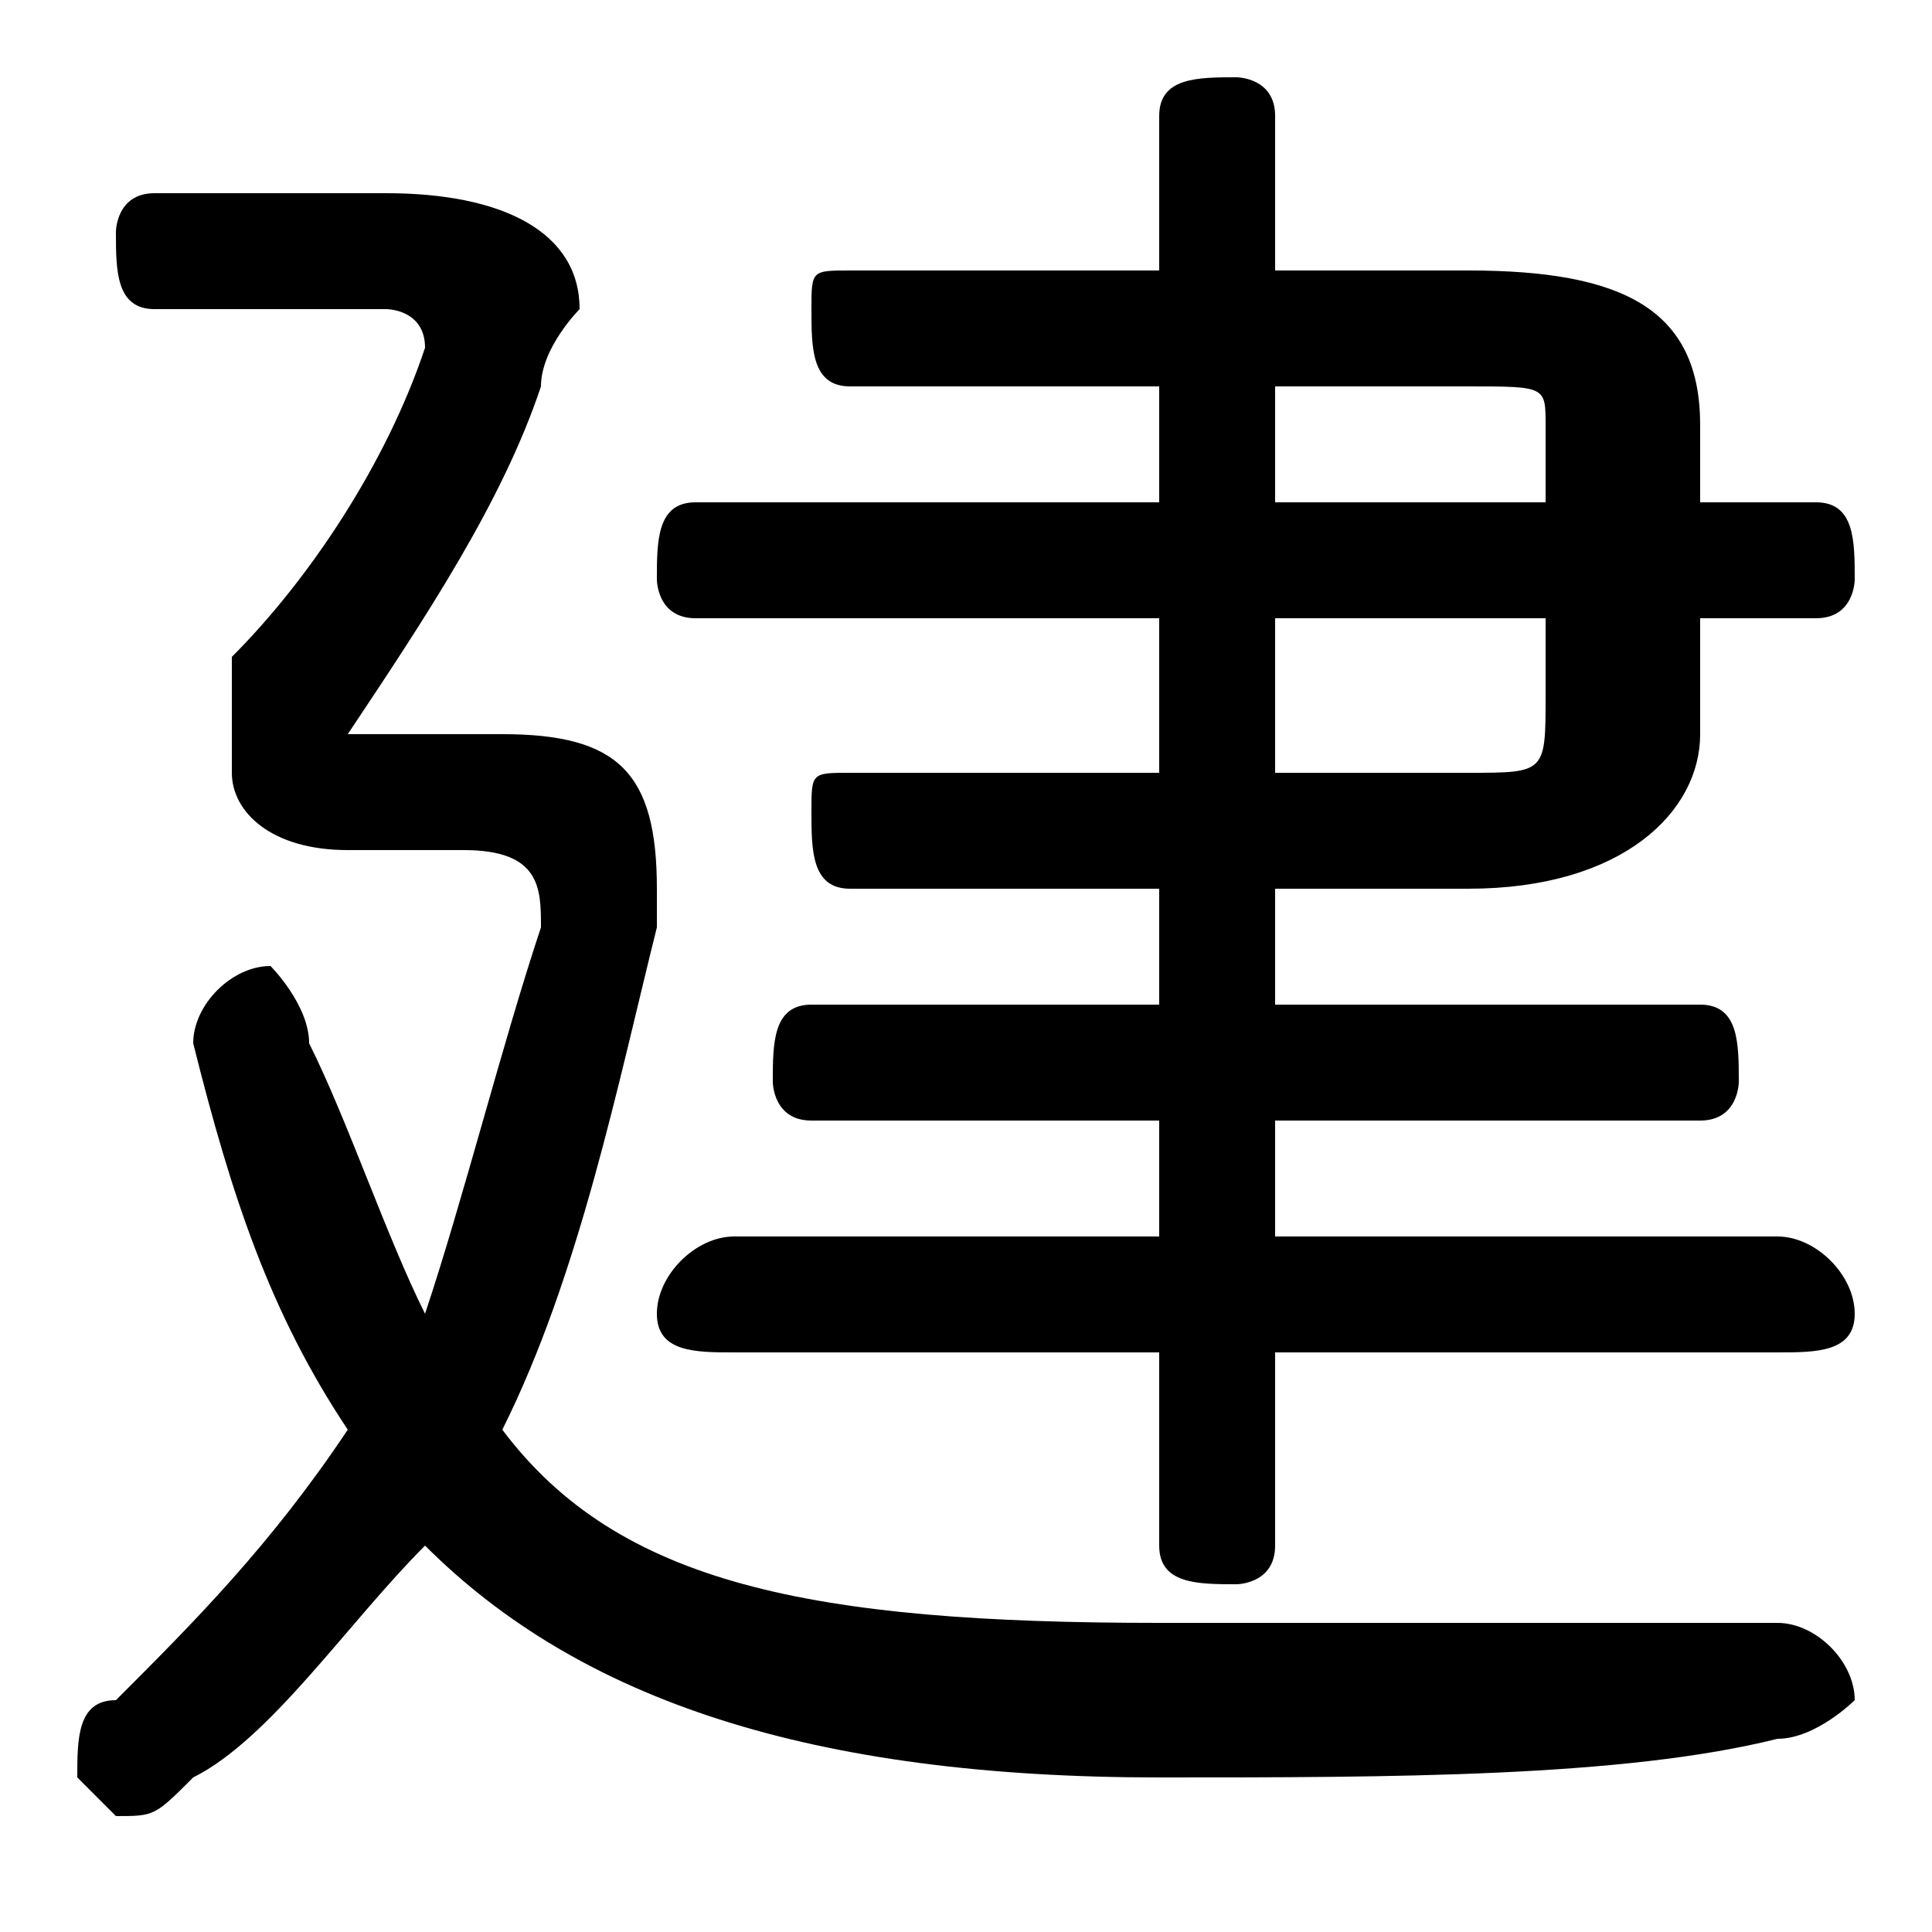 <svg xmlns="http://www.w3.org/2000/svg" viewBox="0 -44.0 50.0 50.0">
    <rect x="0" y="-44.0" width="50.0" height="50.0" fill="#808080" stroke="none"/>
    <g transform="scale(1, -1)">
        <!-- ボディの枠 -->
        <rect x="0" y="-6.0" width="50.0" height="50.0"
            stroke="white" fill="white"/>
        <!-- グリフ座標系の原点 -->
        <circle cx="0" cy="0" r="5" fill="white"/>
        <!-- グリフのアウトライン -->
        <g style="fill:black;stroke:#000000;stroke-width:0;stroke-linecap:round;stroke-linejoin:round;">
        <path d="M 10.0 25.0 L 9.0 25.0 C 11.0 28.0 13.0 31.0 14.0 34.0 C 14.0 35.0 15.0 36.0 15.0 36.0 C 15.0 38.0 13.0 39.0 10.0 39.0 L 4.0 39.0 C 3.0 39.0 3.0 38.0 3.0 38.0 C 3.0 37.0 3.0 36.0 4.0 36.0 L 10.0 36.0 C 10.0 36.0 11.0 36.0 11.0 35.0 C 11.0 35.0 11.0 35.0 11.0 35.0 C 10.0 32.0 8.0 29.0 6.0 27.0 C 6.0 26.0 6.0 25.0 6.0 24.0 C 6.0 23.0 7.0 22.0 9.0 22.0 L 12.0 22.0 C 14.0 22.0 14.0 21.0 14.0 20.0 C 13.0 17.0 12.0 13.0 11.0 10.0 C 10.0 12.0 9.0 15.0 8.0 17.0 C 8.0 18.0 7.0 19.0 7.0 19.0 C 6.0 19.0 5.0 18.0 5.0 17.0 C 6.0 13.0 7.0 10.0 9.0 7.0 C 7.0 4.0 5.0 2.0 3.0 0.0 C 2.0 -0.0 2.0 -1.0 2.0 -2.0 C 2.0 -2.0 3.0 -3.0 3.0 -3.0 C 4.0 -3.0 4.0 -3.0 5.0 -2.0 C 7.0 -1.0 9.0 2.0 11.0 4.0 C 15.0 0.0 21.0 -2.0 30.0 -2.0 C 36.0 -2.0 42.0 -2.0 46.0 -1.0 C 47.0 -1.0 48.0 -0.0 48.0 0.0 C 48.0 1.0 47.0 2.0 46.0 2.0 C 41.0 2.0 36.0 2.0 30.0 2.0 C 21.0 2.0 16.0 3.0 13.0 7.0 C 15.0 11.0 16.0 16.0 17.0 20.0 C 17.0 20.0 17.0 21.0 17.0 21.0 C 17.0 24.0 16.0 25.0 13.0 25.0 Z M 30.0 24.0 L 22.0 24.0 C 21.0 24.0 21.0 24.0 21.0 23.0 C 21.0 22.0 21.0 21.0 22.0 21.0 L 30.0 21.0 L 30.0 18.0 L 21.0 18.0 C 20.0 18.0 20.0 17.0 20.0 16.0 C 20.0 16.0 20.0 15.0 21.0 15.0 L 30.0 15.0 L 30.0 12.0 L 19.0 12.0 C 18.0 12.0 17.0 11.0 17.0 10.0 C 17.0 9.0 18.0 9.0 19.0 9.0 L 30.0 9.0 L 30.0 4.0 C 30.0 3.0 31.0 3.0 32.0 3.0 C 32.0 3.0 33.0 3.0 33.0 4.0 L 33.0 9.0 L 46.0 9.0 C 47.0 9.0 48.0 9.0 48.0 10.0 C 48.0 11.0 47.0 12.0 46.0 12.0 L 33.0 12.0 L 33.0 15.0 L 44.0 15.0 C 45.0 15.0 45.0 16.0 45.0 16.0 C 45.0 17.0 45.0 18.0 44.0 18.0 L 33.0 18.0 L 33.0 21.0 L 38.0 21.0 C 42.0 21.0 44.0 23.0 44.0 25.0 L 44.0 28.0 L 47.0 28.0 C 48.0 28.0 48.0 29.0 48.0 29.0 C 48.0 30.0 48.0 31.0 47.0 31.0 L 44.0 31.0 L 44.0 33.0 C 44.0 36.0 42.0 37.0 38.0 37.0 L 33.0 37.0 L 33.0 41.0 C 33.0 42.0 32.0 42.0 32.0 42.0 C 31.0 42.0 30.0 42.0 30.0 41.0 L 30.0 37.0 L 22.0 37.0 C 21.0 37.0 21.0 37.0 21.0 36.0 C 21.0 35.0 21.0 34.0 22.0 34.0 L 30.0 34.0 L 30.0 31.0 L 18.0 31.0 C 17.0 31.0 17.0 30.0 17.0 29.0 C 17.0 29.0 17.0 28.0 18.0 28.0 L 30.0 28.0 Z M 33.0 24.0 L 33.0 28.0 L 40.0 28.0 L 40.0 26.0 C 40.0 24.0 40.0 24.0 38.0 24.0 Z M 33.0 34.0 L 38.0 34.0 C 40.0 34.0 40.0 34.0 40.0 33.0 L 40.0 31.0 L 33.0 31.0 Z"/>
    </g>
    </g>
</svg>
